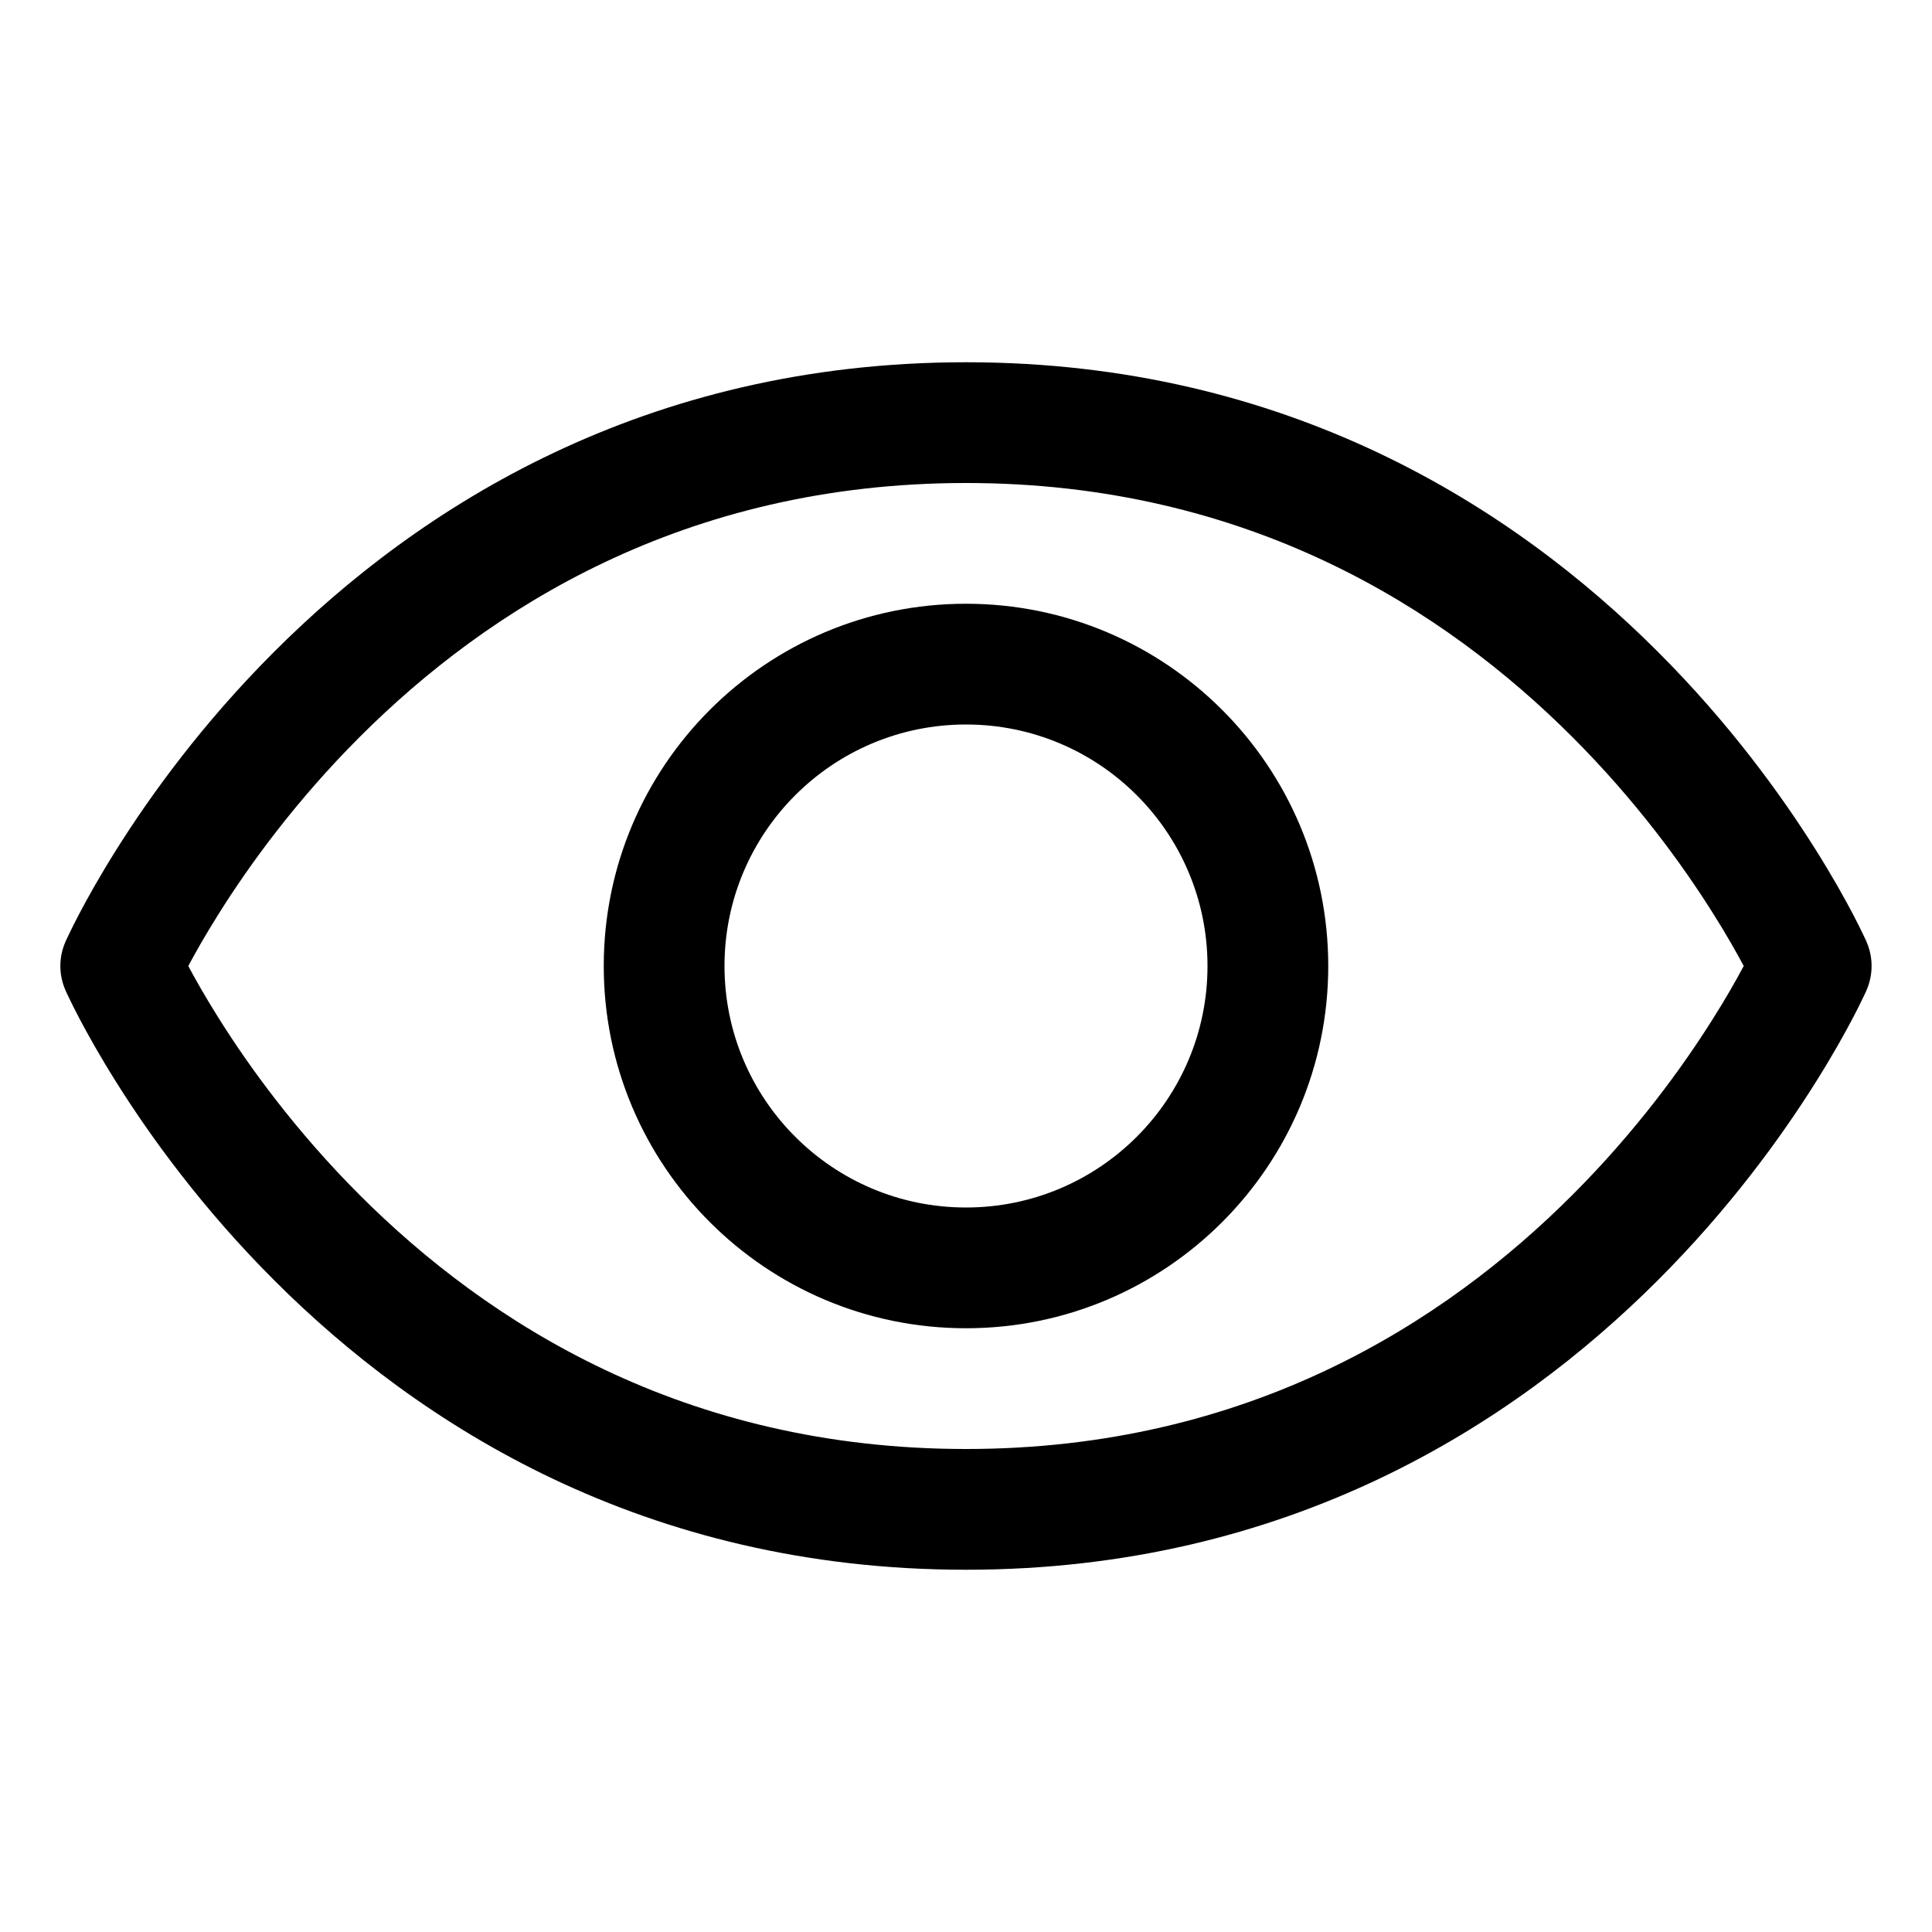 <svg width="24" height="24" viewBox="0 0 24 24" fill="none" xmlns="http://www.w3.org/2000/svg">
<path fill-rule="evenodd" clip-rule="evenodd" d="M12 4.5C8.001 4.5 5.195 6.307 3.407 8.095C2.515 8.986 1.872 9.877 1.451 10.546C1.24 10.881 1.084 11.162 0.979 11.362C0.927 11.462 0.887 11.542 0.86 11.599C0.846 11.627 0.836 11.65 0.828 11.666L0.819 11.685L0.816 11.692L0.815 11.694L0.815 11.695C0.815 11.695 0.815 11.695 1.5 12L0.815 11.695C0.728 11.889 0.728 12.111 0.815 12.305L1.5 12C0.815 12.305 0.815 12.305 0.815 12.305L0.815 12.306L0.816 12.308L0.819 12.315L0.828 12.334C0.836 12.35 0.846 12.373 0.86 12.401C0.887 12.458 0.927 12.538 0.979 12.638C1.084 12.838 1.24 13.119 1.451 13.454C1.872 14.123 2.515 15.014 3.407 15.905C5.195 17.693 8.001 19.5 12 19.5C15.999 19.5 18.805 17.693 20.593 15.905C21.485 15.014 22.128 14.123 22.549 13.454C22.76 13.119 22.916 12.838 23.021 12.638C23.073 12.538 23.113 12.458 23.14 12.401C23.154 12.373 23.164 12.35 23.172 12.334L23.181 12.315L23.184 12.308L23.185 12.306L23.185 12.305C23.185 12.305 23.185 12.305 22.5 12L23.185 12.305C23.271 12.111 23.271 11.889 23.185 11.695L22.5 12C23.185 11.695 23.185 11.695 23.185 11.695L23.185 11.694L23.184 11.692L23.181 11.685L23.172 11.666C23.164 11.65 23.154 11.627 23.14 11.599C23.113 11.542 23.073 11.462 23.021 11.362C22.916 11.162 22.76 10.881 22.549 10.546C22.128 9.877 21.485 8.986 20.593 8.095C18.805 6.307 15.999 4.5 12 4.5ZM2.721 12.655C2.554 12.39 2.427 12.165 2.339 12C2.427 11.835 2.554 11.61 2.721 11.345C3.096 10.748 3.672 9.951 4.468 9.155C6.055 7.568 8.499 6 12 6C15.501 6 17.945 7.568 19.532 9.155C20.328 9.951 20.904 10.748 21.279 11.345C21.447 11.61 21.573 11.835 21.661 12C21.573 12.165 21.447 12.39 21.279 12.655C20.904 13.252 20.328 14.049 19.532 14.845C17.945 16.432 15.501 18 12 18C8.499 18 6.055 16.432 4.468 14.845C3.672 14.049 3.096 13.252 2.721 12.655ZM9 12C9 10.343 10.343 9 12 9C13.657 9 15 10.343 15 12C15 13.657 13.657 15 12 15C10.343 15 9 13.657 9 12ZM12 7.5C9.515 7.5 7.5 9.515 7.5 12C7.5 14.485 9.515 16.5 12 16.5C14.485 16.5 16.5 14.485 16.5 12C16.5 9.515 14.485 7.5 12 7.5Z" fill="black"/>
</svg>
